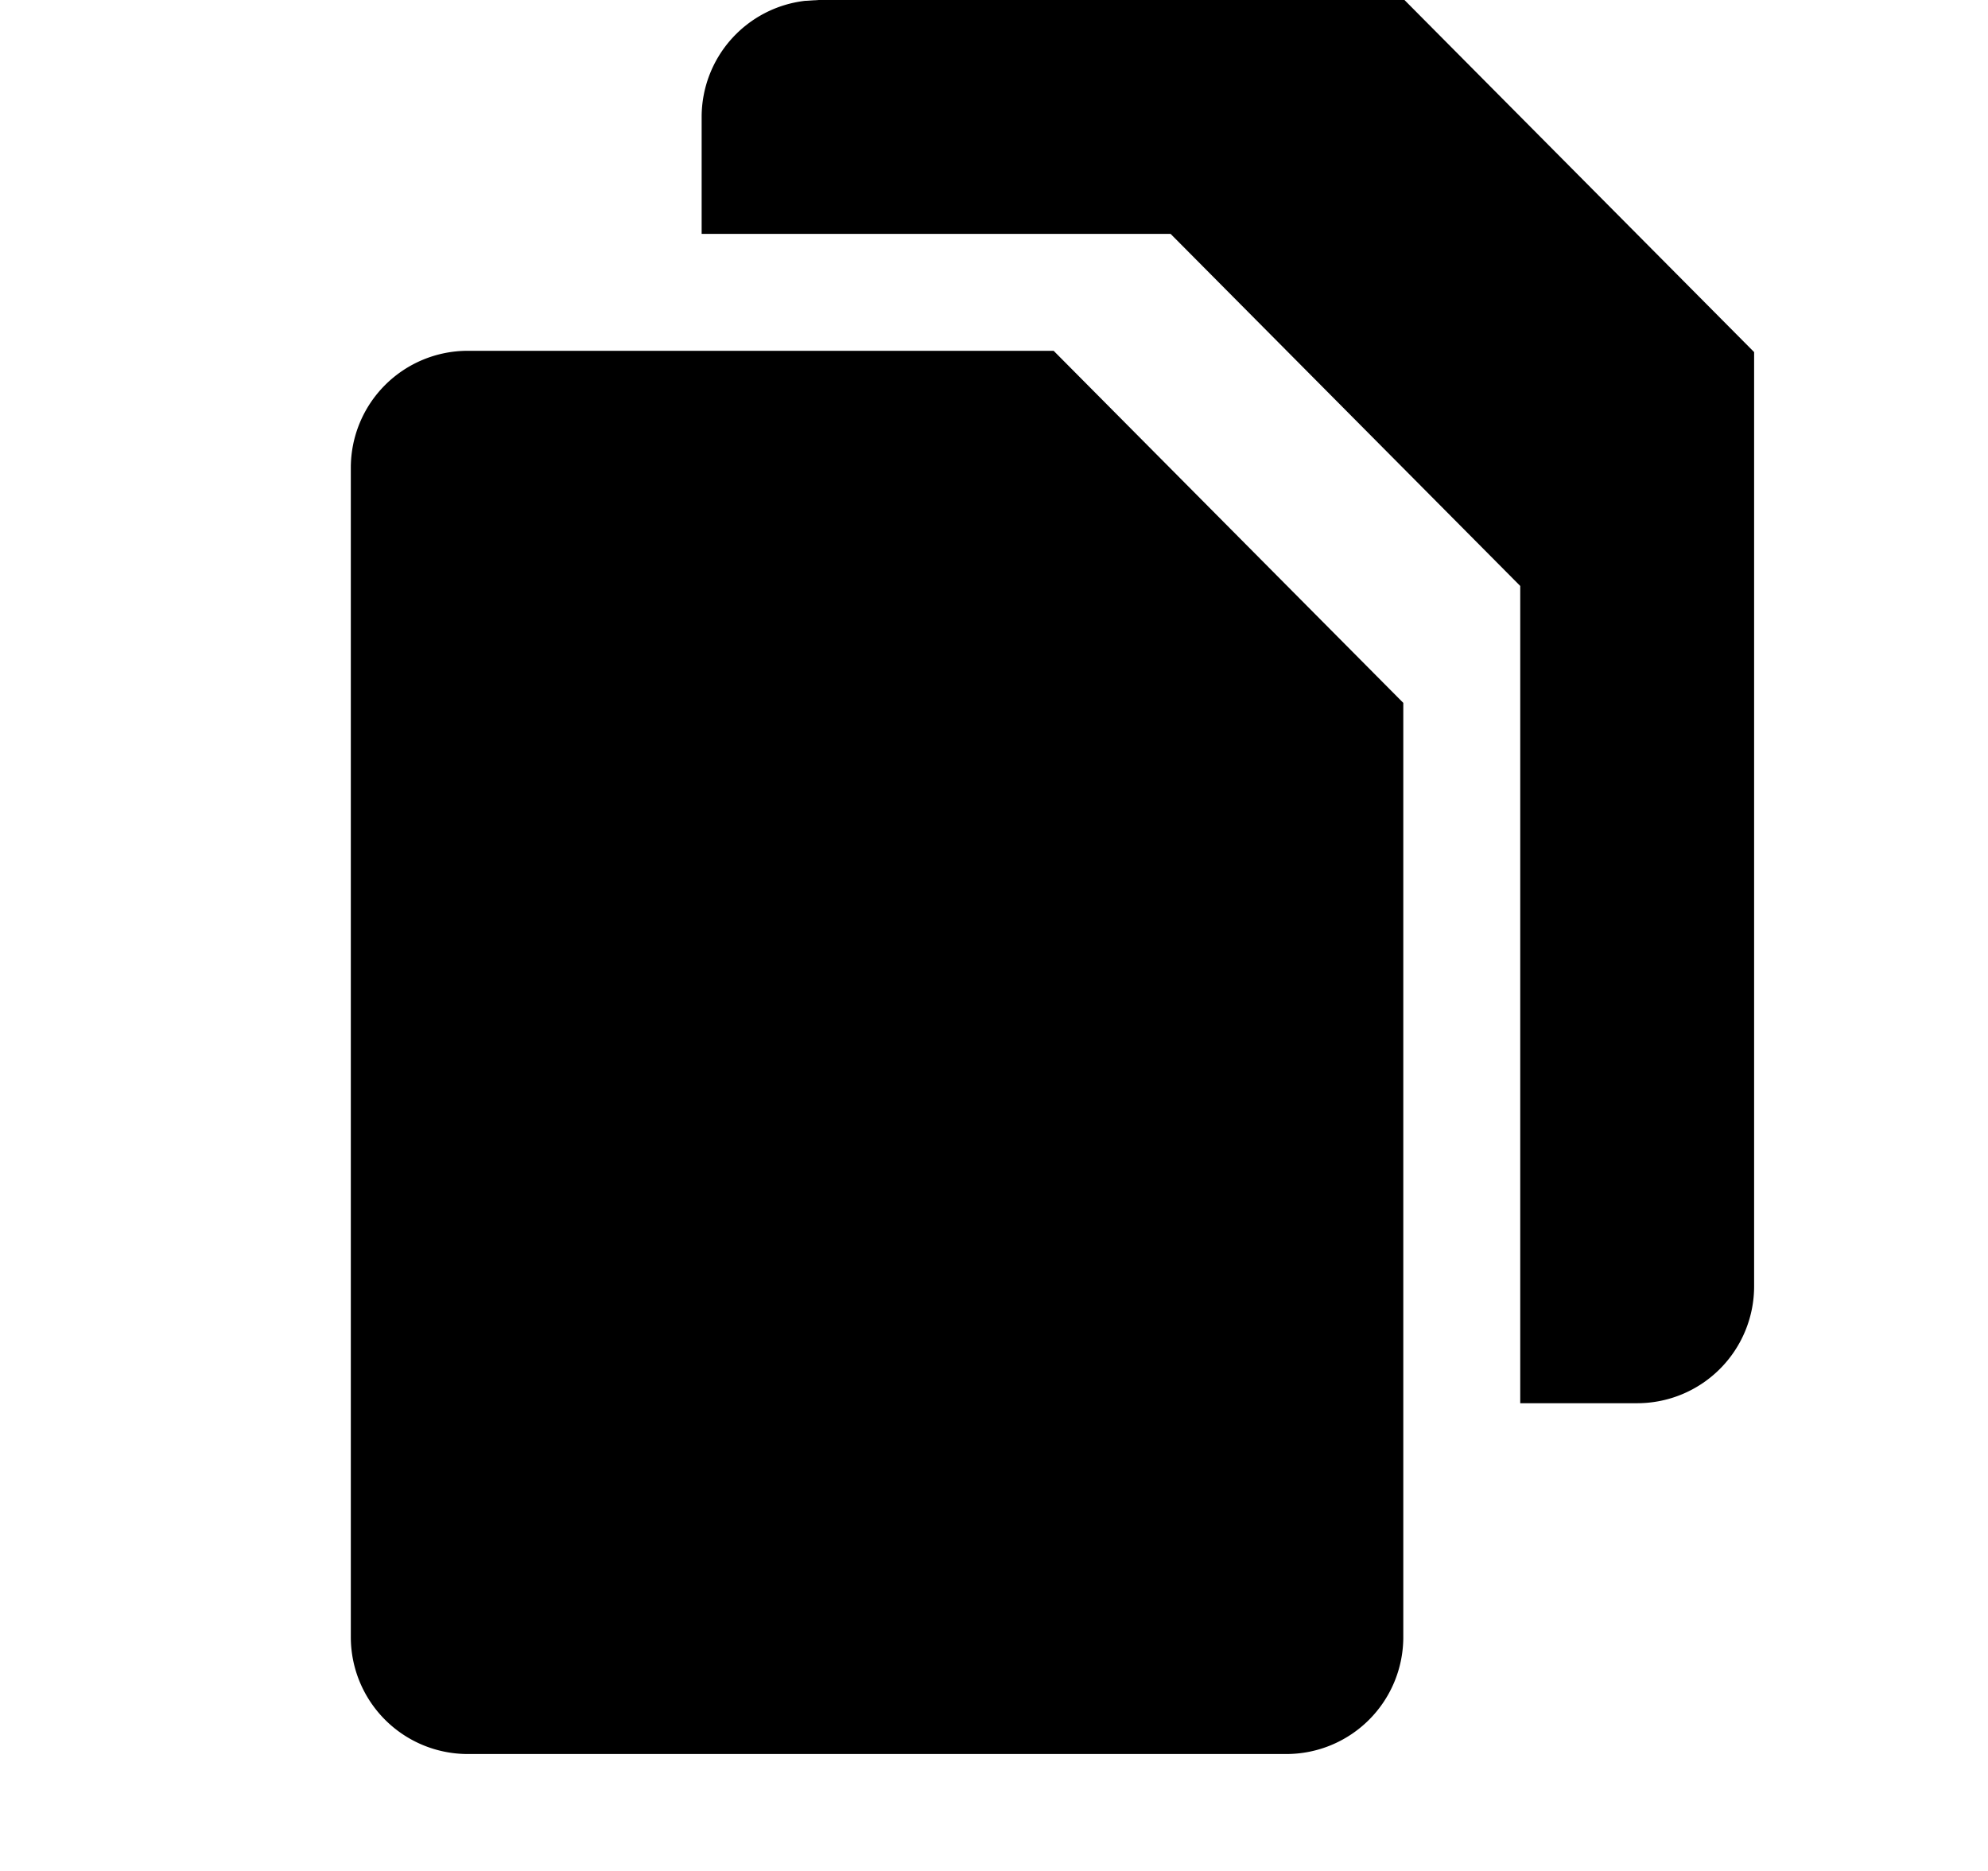 <svg xmlns="http://www.w3.org/2000/svg" width="17" height="16" viewBox="0 0 17 16">
    <path fill="#000" fill-rule="evenodd" d="M9.01 3L12 6.011V14a1 1 0 0 1-1.001 1H4A1 1 0 0 1 3 14V4a1 1 0 0 1 1.001-1h5.01zm3-3L15 3.011V11a1 1 0 0 1-1.001 1H13V5.011L10.01 2H6V1a1 1 0 0 1 .885-.993L7 0h5.01z"/>
</svg>
